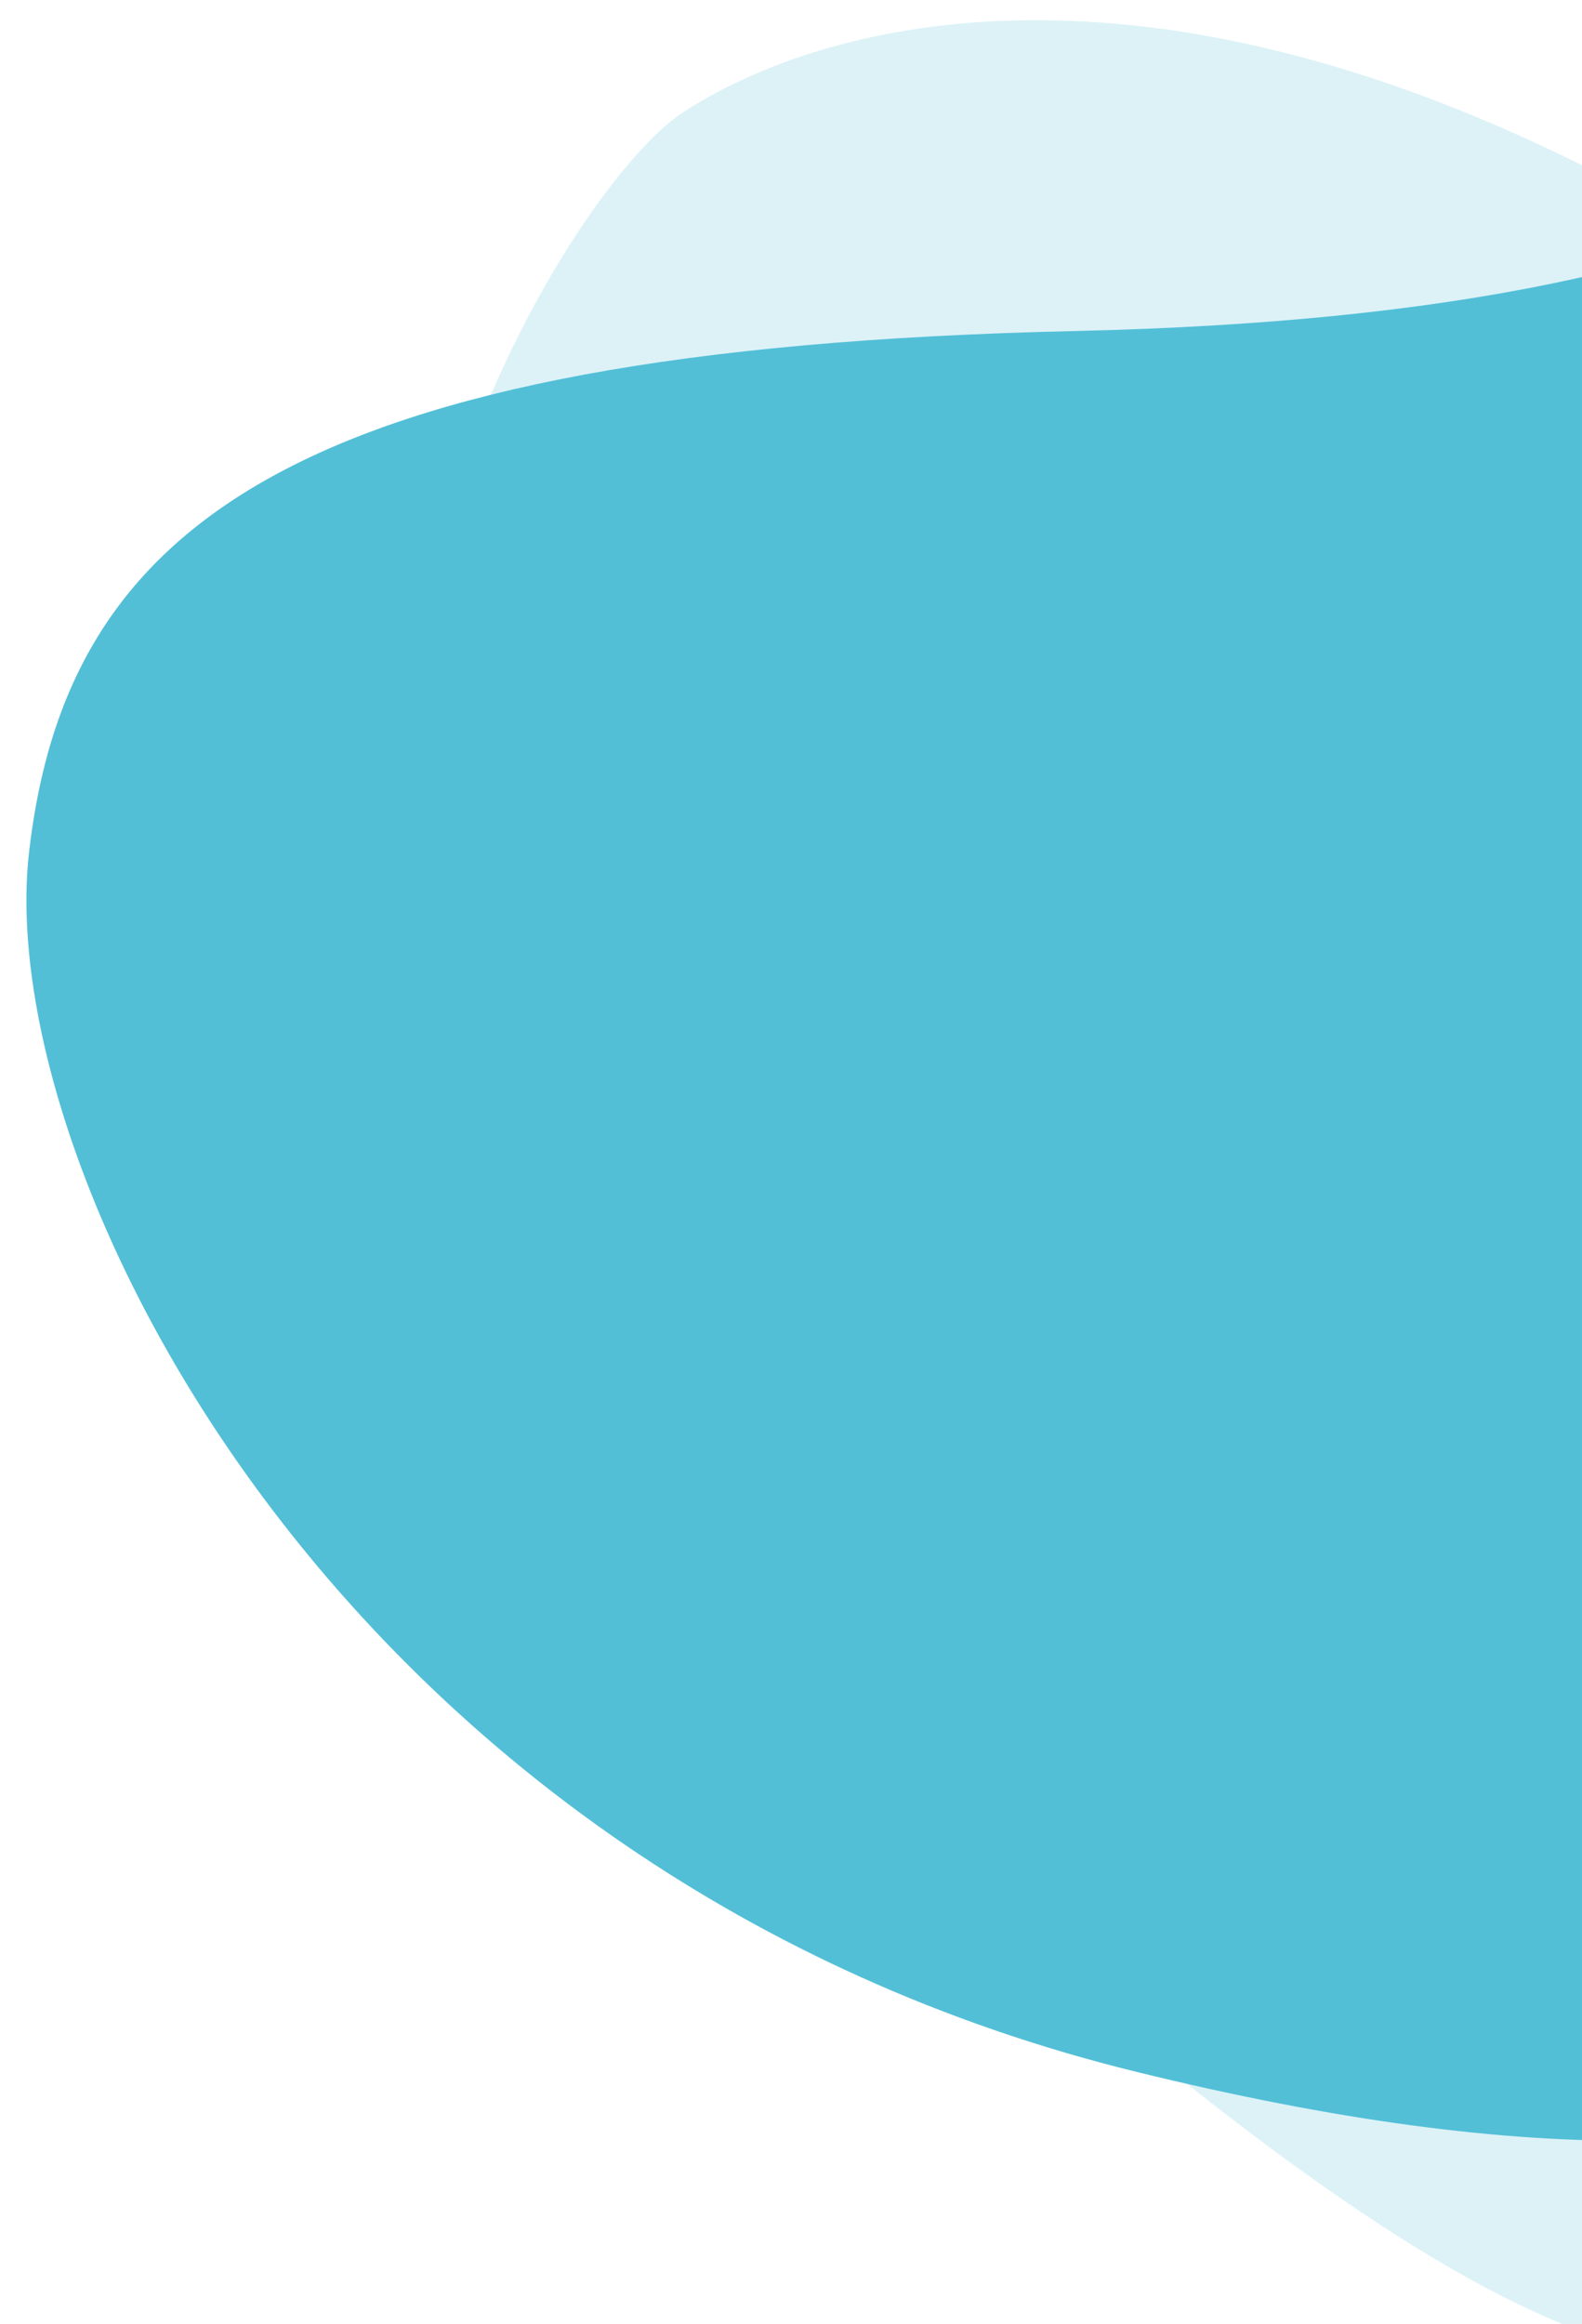 <?xml version="1.0" encoding="UTF-8"?>
<svg width="421px" height="618px" viewBox="0 0 421 618" version="1.1" xmlns="http://www.w3.org/2000/svg" xmlns:xlink="http://www.w3.org/1999/xlink">
    <!-- Generator: sketchtool 52.4 (67378) - http://www.bohemiancoding.com/sketch -->
    <title>6887F147-5102-47B8-B1B2-03E430CEAD4B</title>
    <desc>Created with sketchtool.</desc>
    <g id="tutors" stroke="none" stroke-width="1" fill="none" fill-rule="evenodd">
        <g id="Tutors_landpage_mockup" transform="translate(-1501, -4452)" fill-rule="nonzero">
            <g id="Group-3-Copy" transform="translate(1858.195, 4768.496) rotate(-179) translate(-1858.195, -4768.496) translate(1506.195, 4457.996)">
                <path d="M140.478,592.661 C223.116,603.419 218.366,546.044 427.334,537.677 C636.302,529.31 694.623,480.302 702.981,394.24 C711.34,308.178 613.505,122.905 402.638,75.093 C191.77,27.28 108.527,86.627 28.396,244.826 C-51.736,403.026 57.841,581.903 140.478,592.661 Z" id="Path-4" fill="#52BFD7"></path>
                <path d="M130.741,58.97 C224.845,-18.175 258.875,-46.863 480.543,147.981 C702.211,342.826 571.035,567.841 532.443,593.996 C493.85,620.151 389.29,653.621 223.895,544.843 C58.499,436.064 36.637,136.114 130.741,58.97 Z" id="Path-5" fill-opacity="0.2" fill="#52C0D8"></path>
            </g>
        </g>
    </g>
</svg>
